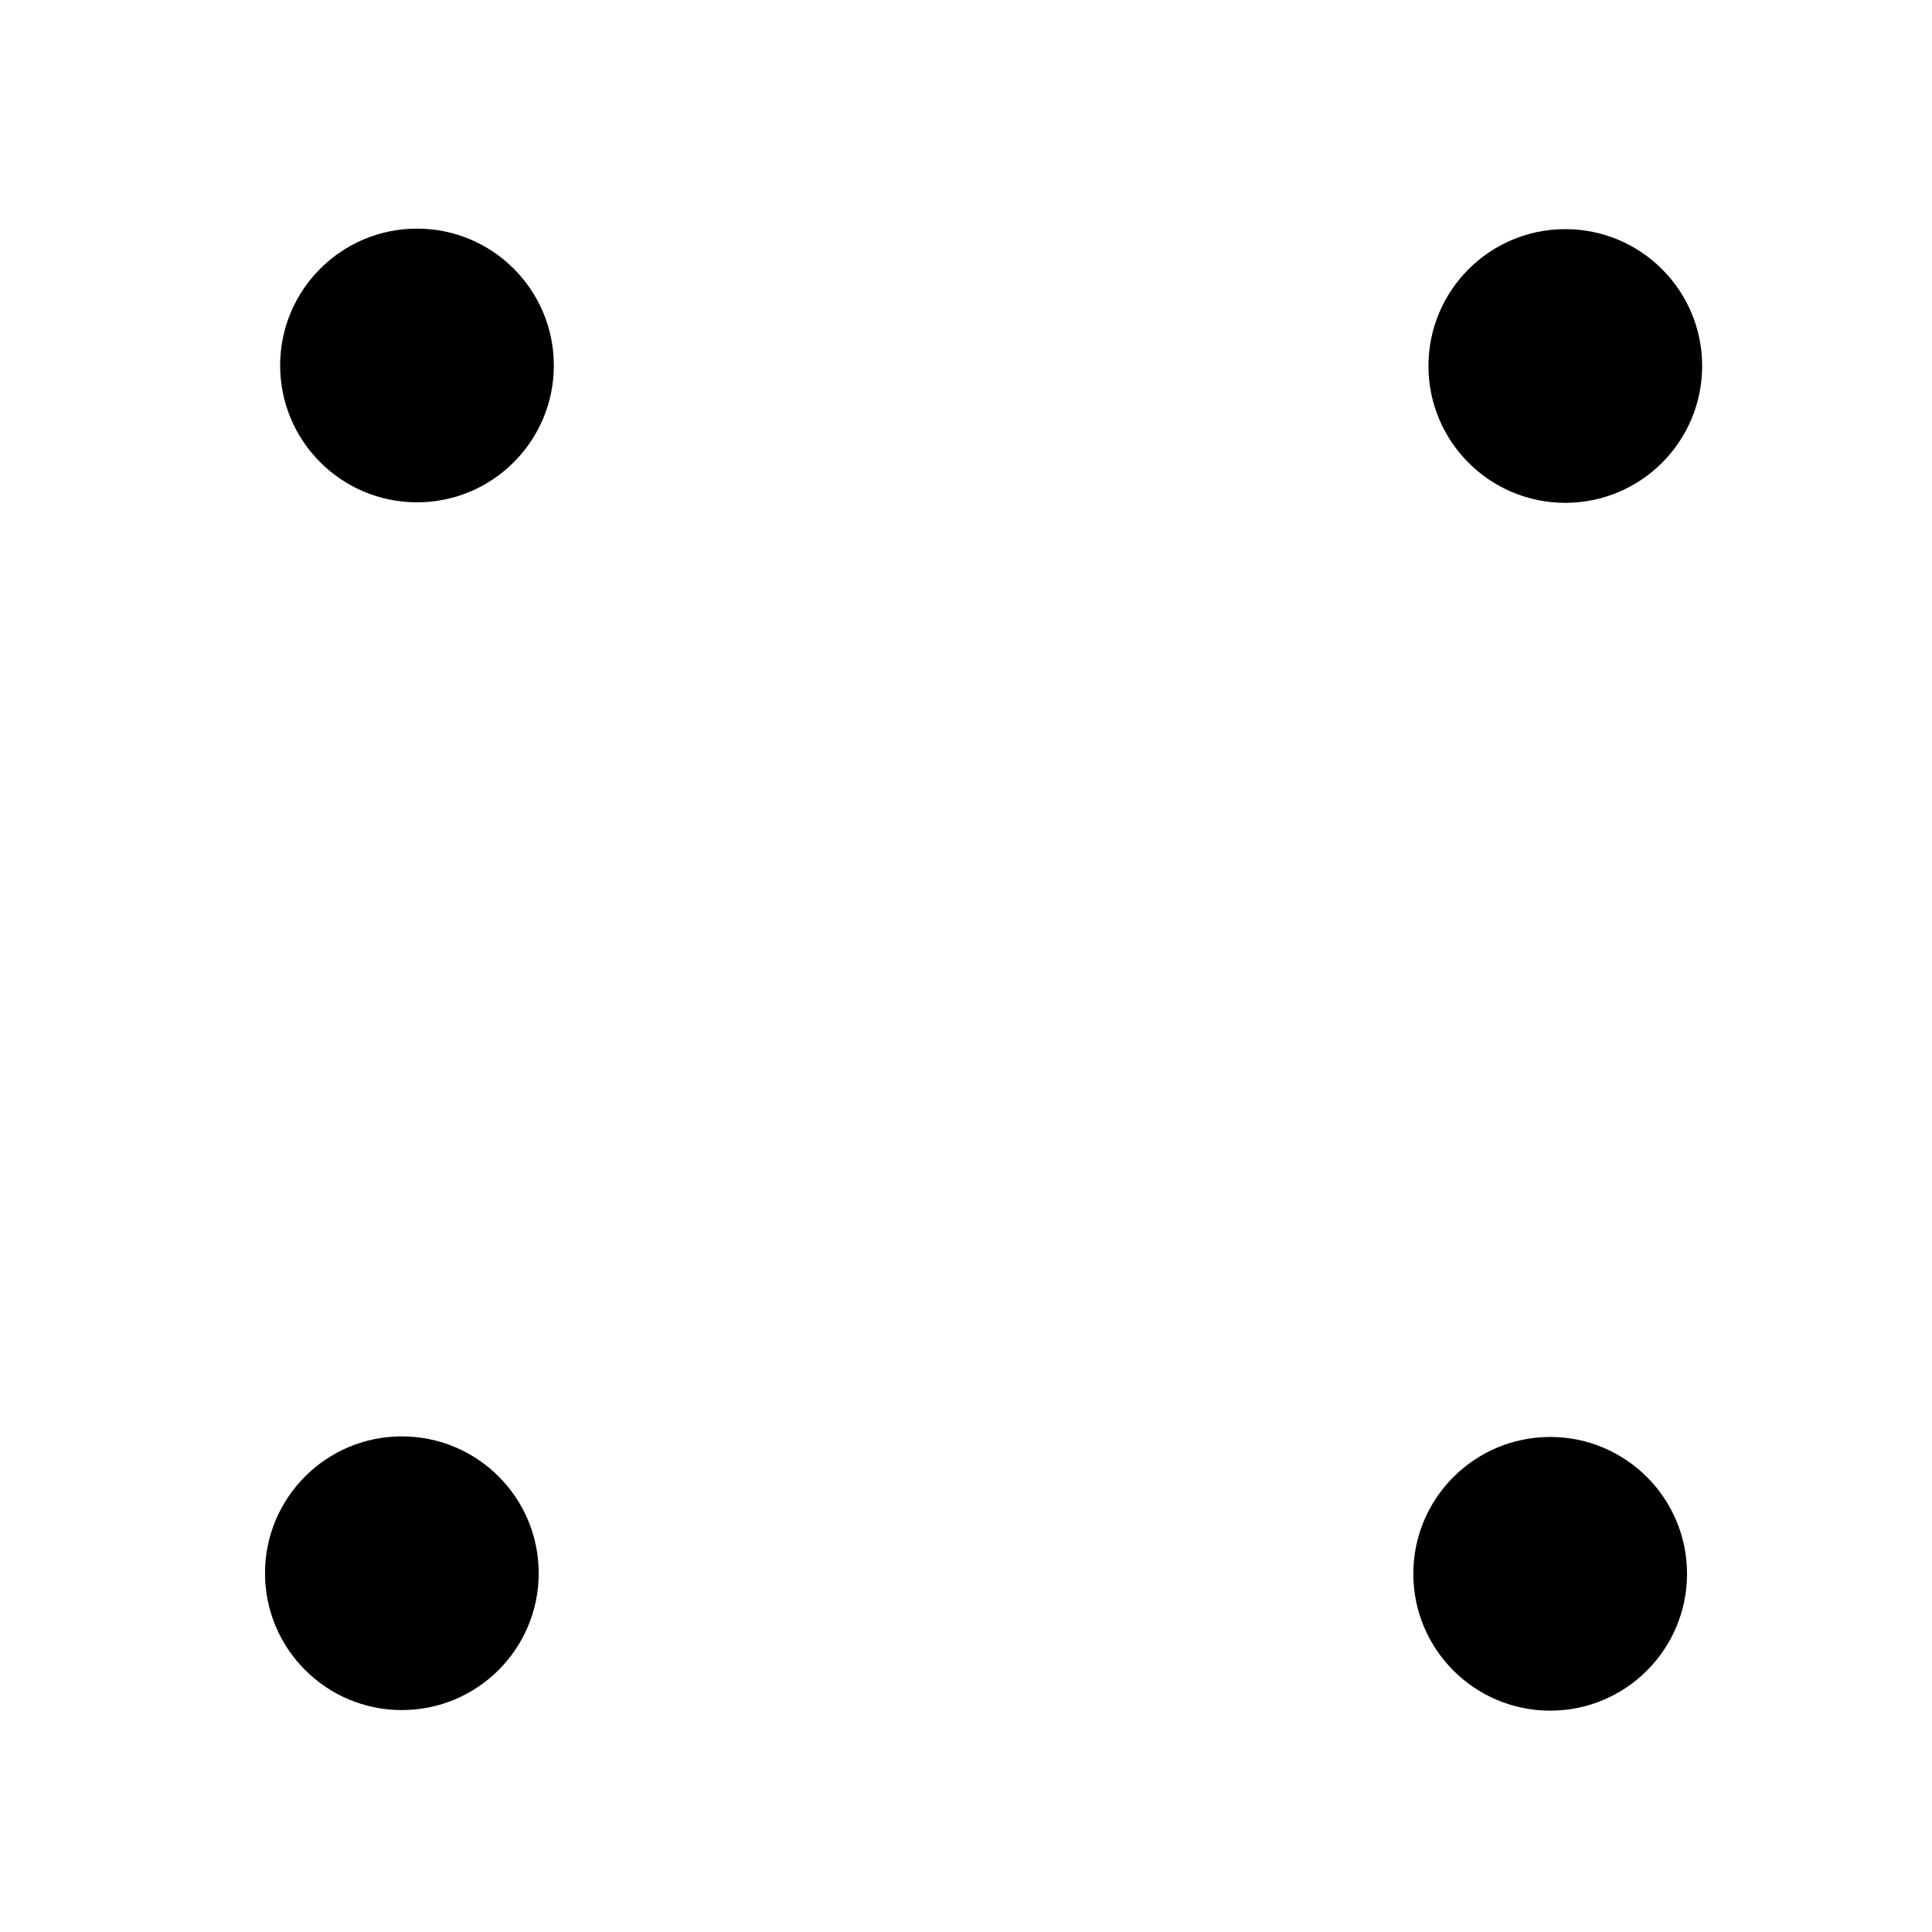 <?xml version="1.0" encoding="utf-8"?>
<!-- Generator: Adobe Illustrator 27.5.0, SVG Export Plug-In . SVG Version: 6.00 Build 0)  -->
<svg version="1.1" id="图层_1" xmlns="http://www.w3.org/2000/svg" xmlns:xlink="http://www.w3.org/1999/xlink" x="0px" y="0px"
	 viewBox="0 0 300 300" style="enable-background:new 0 0 300 300;" xml:space="preserve">
<circle cx="64.75" cy="56.75" r="21.25"/>
<circle cx="243.06" cy="56.83" r="21.25"/>
<circle cx="62.4" cy="244.29" r="21.25"/>
<circle cx="240.71" cy="244.38" r="21.25"/>
</svg>
